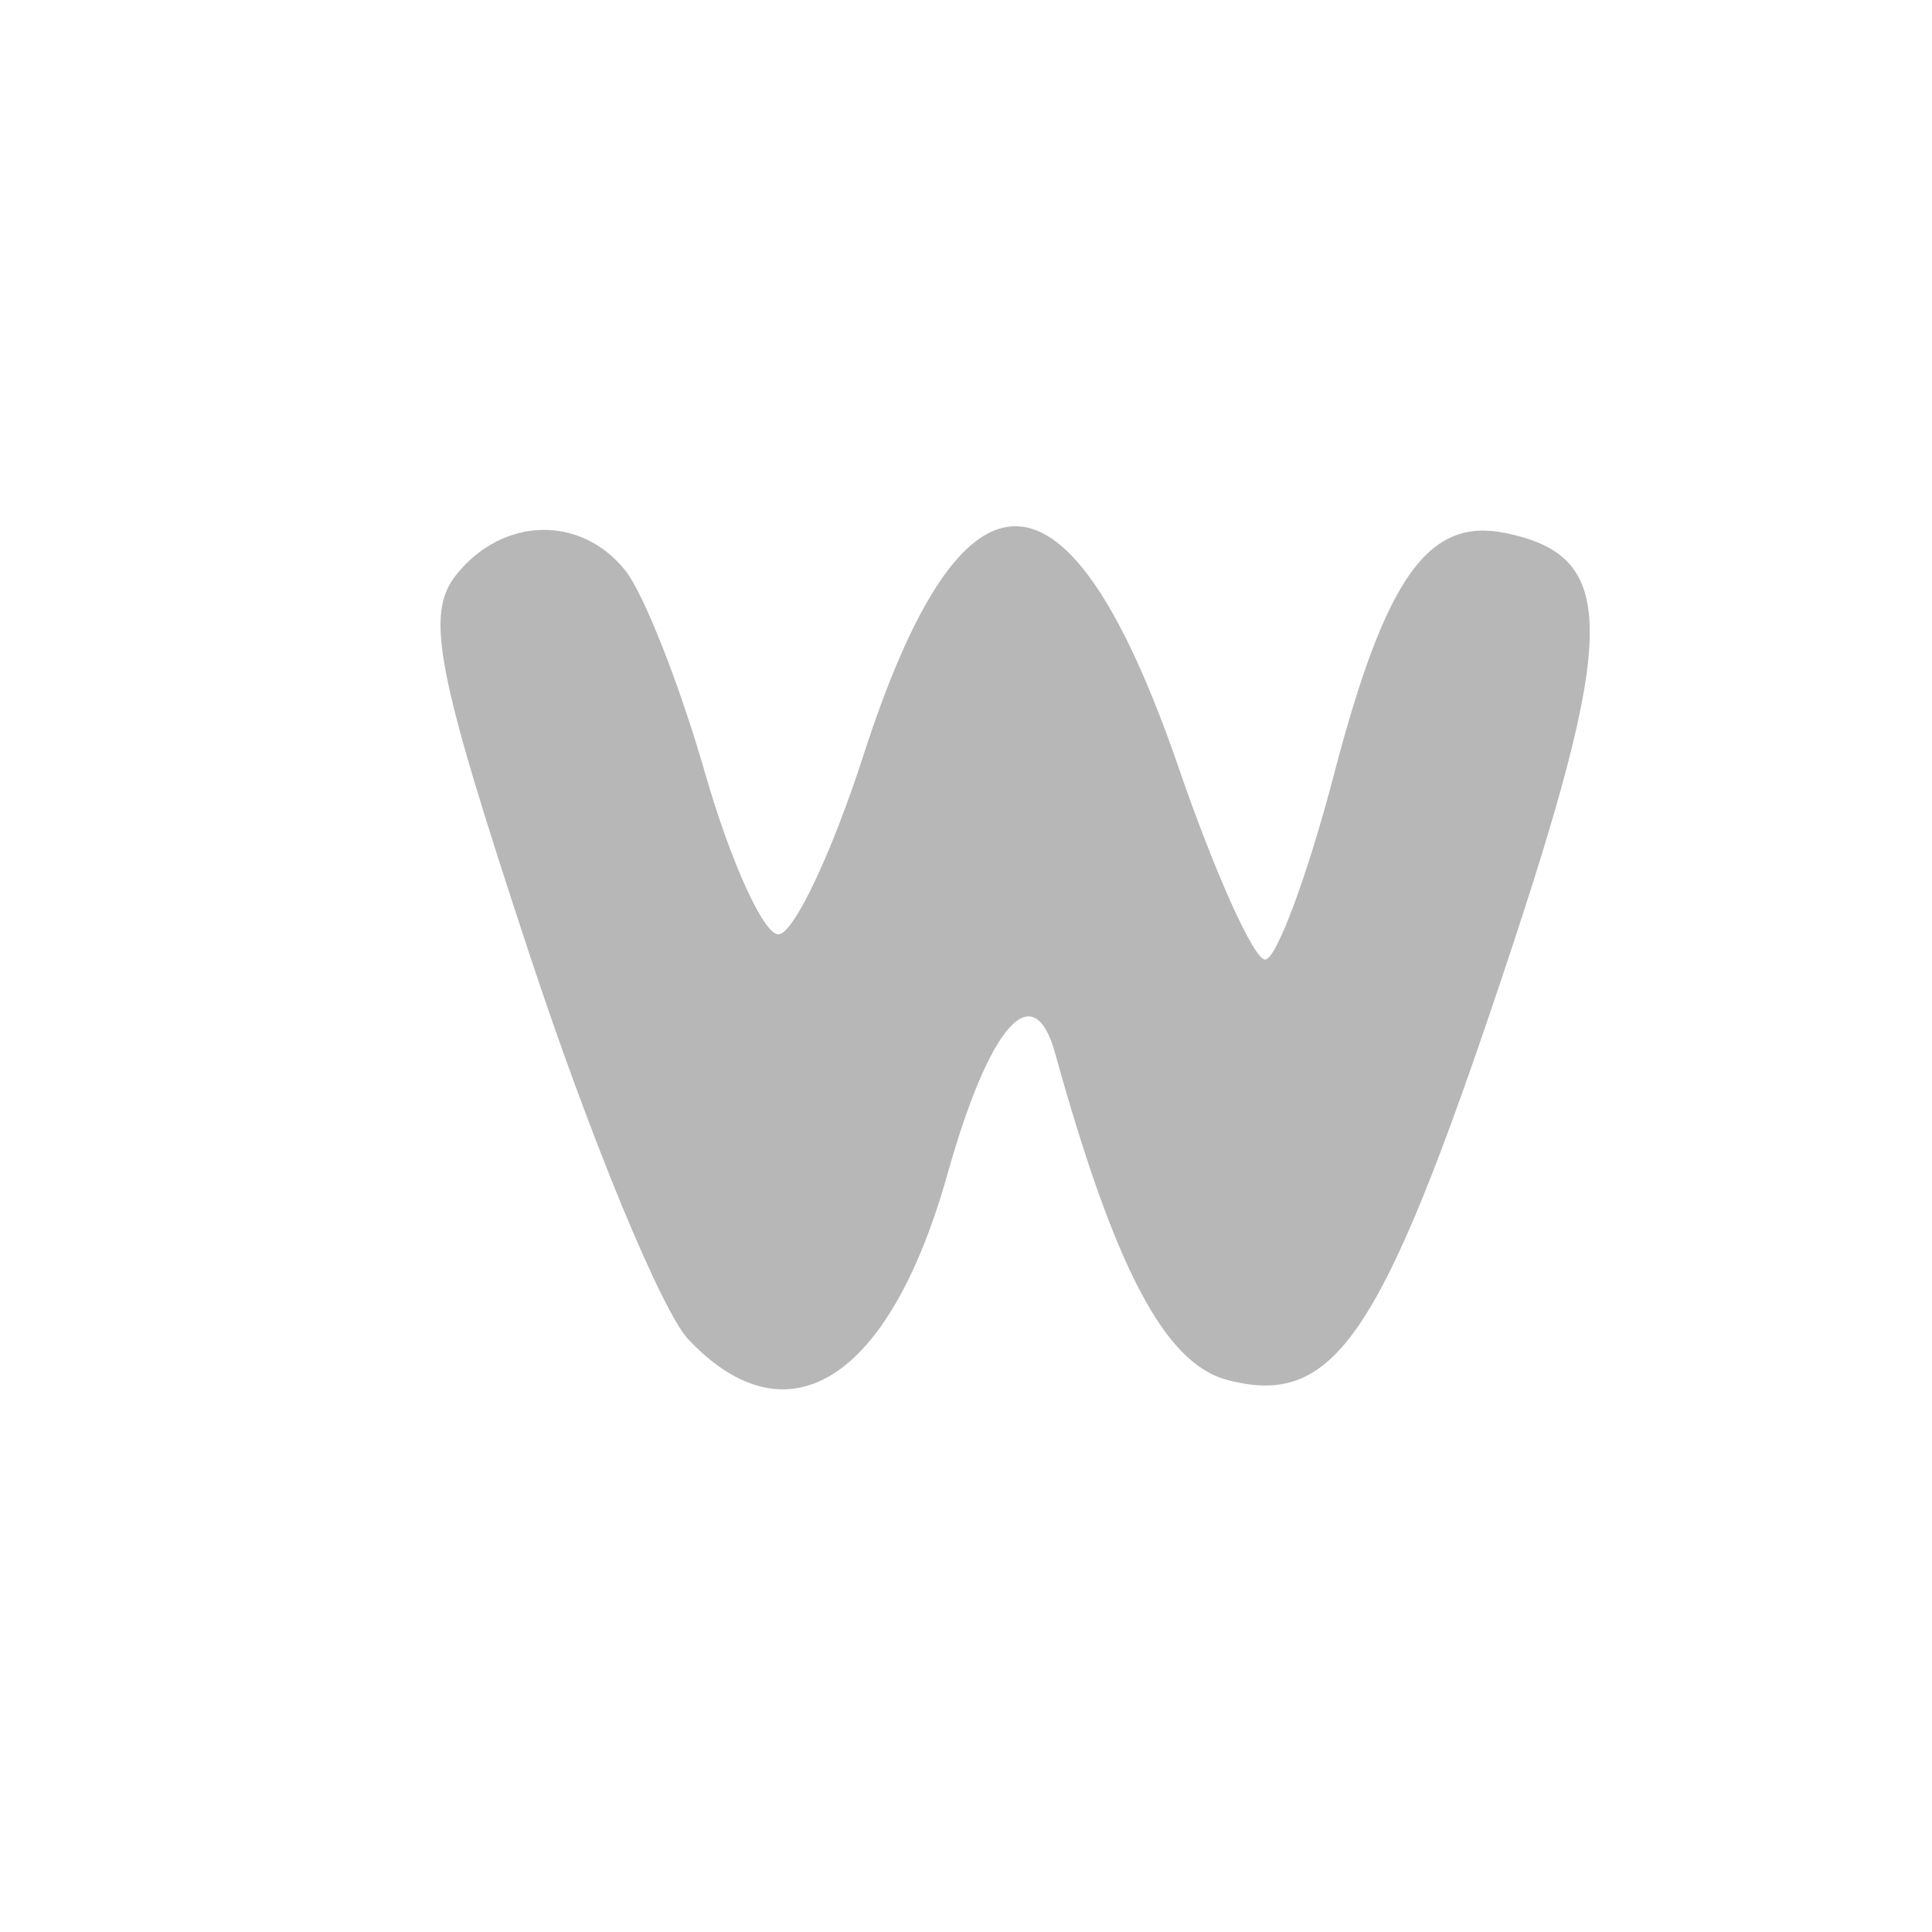 <svg viewBox="0 0 512 512" xmlns="http://www.w3.org/2000/svg">
 <path d="m182.477 355.031c-7.097-7.48-26.06-53.4-42.13-102.06-24.872-75.27-27.761-90.29-19.375-100.73 12.281-15.296 32.896-15.815 44.69-1.126 4.923 6.132 14.455 30.31 21.18 53.732 6.726 23.42 15.459 42.669 19.407 42.774 3.948.115 14.11-21.261 22.577-47.48 26.5-82.04 54.55-80.896 83.57 3.412 9.605 27.91 19.896 50.746 22.87 50.746 2.974 0 11.21-22.16 18.303-49.25 13.635-52.07 24.911-67.953 45.29-63.809 30.11 6.121 29.989 25.75-.702 117.45-32.14 96.02-44.614 114.36-72.822 107.04-16.589-4.304-29.872-29.474-45.736-86.67-5.733-20.669-17.365-7.543-28.545 32.21-15.321 54.48-42.15 71.6-68.58 43.749" fill="#b7b7b7"/>
</svg>
